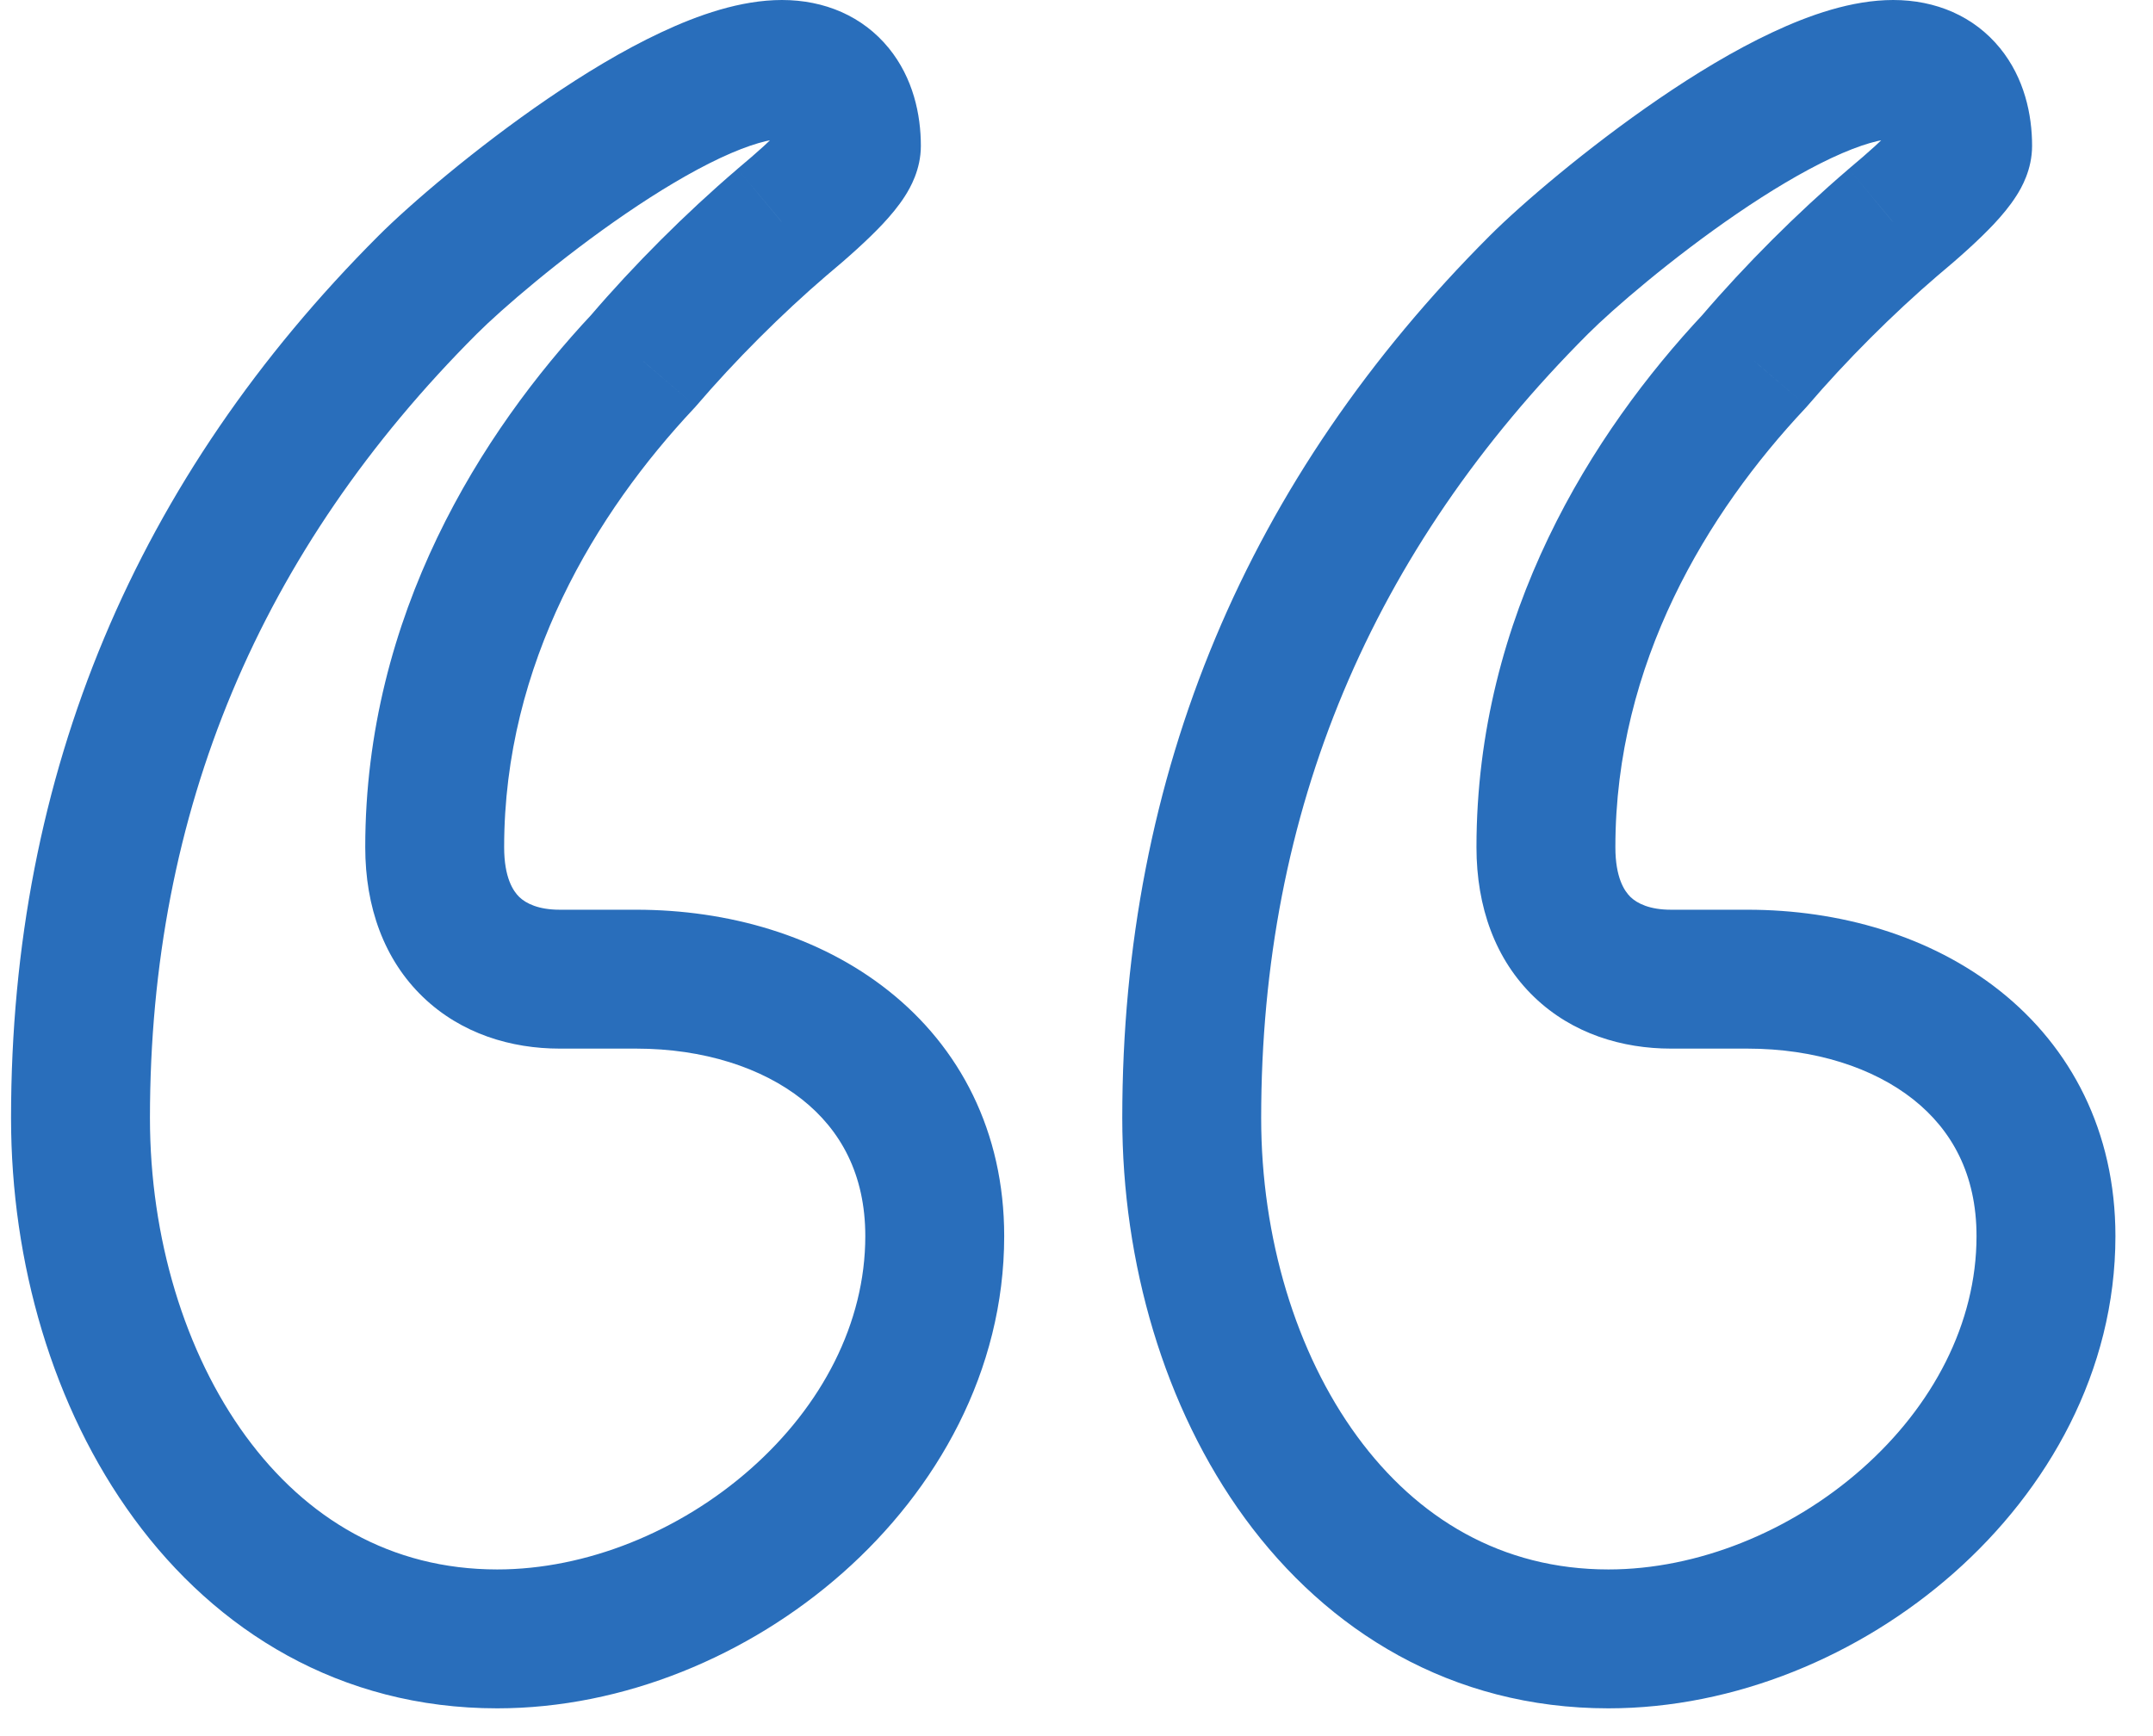 <svg width="31" height="25" viewBox="0 0 31 25" fill="none" xmlns="http://www.w3.org/2000/svg">
<path d="M25.259 5.2L25.989 5.884L26.004 5.868L26.019 5.851L25.259 5.2ZM27.259 3.2L26.619 2.432L26.609 2.441L27.259 3.2ZM22.159 4.1L21.452 3.393L21.452 3.393L22.159 4.1ZM9.259 5.2L9.989 5.884L10.004 5.868L10.019 5.851L9.259 5.2ZM11.259 3.2L10.619 2.432L10.609 2.441L11.259 3.2ZM6.159 4.1L5.452 3.393L5.452 3.393L6.159 4.1ZM30.459 17.8C30.459 16.291 29.817 15.079 28.794 14.267C27.794 13.474 26.486 13.1 25.159 13.1V15.1C26.133 15.1 26.974 15.376 27.55 15.833C28.102 16.271 28.459 16.909 28.459 17.8H30.459ZM25.159 13.1H24.059V15.1H25.159V13.1ZM24.059 13.1C23.755 13.1 23.575 13.011 23.477 12.917C23.389 12.831 23.259 12.639 23.259 12.2H21.259C21.259 13.061 21.53 13.819 22.091 14.358C22.643 14.889 23.364 15.1 24.059 15.1V13.1ZM23.259 12.2C23.259 9.545 24.588 7.378 25.989 5.884L24.53 4.516C22.931 6.222 21.259 8.855 21.259 12.2H23.259ZM26.019 5.851C26.585 5.19 27.249 4.526 27.91 3.959L26.609 2.441C25.87 3.074 25.133 3.81 24.5 4.549L26.019 5.851ZM27.9 3.968C28.209 3.71 28.497 3.453 28.715 3.22C28.823 3.104 28.937 2.97 29.03 2.824C29.105 2.708 29.259 2.444 29.259 2.1H27.259C27.259 1.963 27.292 1.865 27.309 1.821C27.328 1.774 27.344 1.748 27.345 1.748C27.346 1.746 27.341 1.754 27.324 1.775C27.308 1.795 27.285 1.822 27.253 1.855C27.121 1.997 26.909 2.19 26.619 2.432L27.9 3.968ZM29.259 2.1C29.259 1.649 29.148 1.125 28.798 0.694C28.422 0.232 27.871 -1.90735e-06 27.259 -1.90735e-06V2C27.314 2 27.323 2.009 27.305 2.001C27.296 1.998 27.285 1.991 27.273 1.982C27.262 1.973 27.252 1.964 27.246 1.956C27.232 1.939 27.236 1.936 27.243 1.96C27.251 1.985 27.259 2.031 27.259 2.1H29.259ZM27.259 -1.90735e-06C26.663 -1.90735e-06 26.047 0.218 25.517 0.467C24.966 0.725 24.402 1.069 23.883 1.424C22.848 2.132 21.899 2.946 21.452 3.393L22.866 4.807C23.219 4.454 24.071 3.718 25.011 3.076C25.479 2.756 25.947 2.475 26.367 2.277C26.81 2.069 27.106 2 27.259 2V-1.90735e-06ZM21.452 3.393C17.969 6.876 16.159 11.129 16.159 16.1H18.159C18.159 11.671 19.75 7.924 22.866 4.807L21.452 3.393ZM16.159 16.1C16.159 18.179 16.759 20.269 17.927 21.866C19.111 23.483 20.894 24.6 23.159 24.6V22.6C21.625 22.6 20.407 21.867 19.541 20.684C18.66 19.481 18.159 17.821 18.159 16.1H16.159ZM23.159 24.6C24.978 24.6 26.783 23.844 28.134 22.649C29.488 21.452 30.459 19.745 30.459 17.8H28.459C28.459 19.055 27.831 20.248 26.809 21.151C25.785 22.056 24.441 22.6 23.159 22.6V24.6ZM14.459 17.8C14.459 16.291 13.817 15.079 12.793 14.267C11.794 13.474 10.486 13.1 9.159 13.1V15.1C10.133 15.1 10.974 15.376 11.55 15.833C12.102 16.271 12.459 16.909 12.459 17.8H14.459ZM9.159 13.1H8.059V15.1H9.159V13.1ZM8.059 13.1C7.755 13.1 7.575 13.011 7.477 12.917C7.389 12.831 7.259 12.639 7.259 12.2H5.259C5.259 13.061 5.53 13.819 6.091 14.358C6.644 14.889 7.364 15.1 8.059 15.1V13.1ZM7.259 12.2C7.259 9.545 8.588 7.378 9.989 5.884L8.53 4.516C6.931 6.222 5.259 8.855 5.259 12.2H7.259ZM10.019 5.851C10.585 5.19 11.249 4.526 11.91 3.959L10.609 2.441C9.87 3.074 9.133 3.81 8.5 4.549L10.019 5.851ZM11.9 3.968C12.209 3.71 12.497 3.453 12.715 3.22C12.823 3.104 12.937 2.97 13.03 2.824C13.104 2.708 13.259 2.444 13.259 2.1H11.259C11.259 1.963 11.292 1.865 11.309 1.821C11.328 1.774 11.344 1.748 11.345 1.748C11.346 1.746 11.341 1.754 11.324 1.775C11.308 1.795 11.285 1.822 11.253 1.855C11.121 1.997 10.909 2.19 10.619 2.432L11.9 3.968ZM13.259 2.1C13.259 1.649 13.148 1.125 12.798 0.694C12.422 0.232 11.871 -1.90735e-06 11.259 -1.90735e-06V2C11.315 2 11.323 2.009 11.305 2.001C11.296 1.998 11.285 1.991 11.273 1.982C11.262 1.973 11.252 1.964 11.246 1.956C11.232 1.939 11.236 1.936 11.243 1.96C11.251 1.985 11.259 2.031 11.259 2.1H13.259ZM11.259 -1.90735e-06C10.663 -1.90735e-06 10.046 0.218 9.517 0.467C8.966 0.725 8.402 1.069 7.883 1.424C6.848 2.132 5.899 2.946 5.452 3.393L6.866 4.807C7.219 4.454 8.071 3.718 9.011 3.076C9.479 2.756 9.947 2.475 10.367 2.277C10.81 2.069 11.106 2 11.259 2V-1.90735e-06ZM5.452 3.393C1.969 6.876 0.159 11.129 0.159 16.1H2.159C2.159 11.671 3.75 7.924 6.866 4.807L5.452 3.393ZM0.159 16.1C0.159 18.179 0.758 20.269 1.928 21.866C3.111 23.483 4.894 24.6 7.159 24.6V22.6C5.625 22.6 4.407 21.867 3.541 20.684C2.66 19.481 2.159 17.821 2.159 16.1H0.159ZM7.159 24.6C8.978 24.6 10.783 23.844 12.134 22.649C13.488 21.452 14.459 19.745 14.459 17.8H12.459C12.459 19.055 11.831 20.248 10.809 21.151C9.785 22.056 8.441 22.6 7.159 22.6V24.6Z" fill="#296EBB"/>
</svg>
